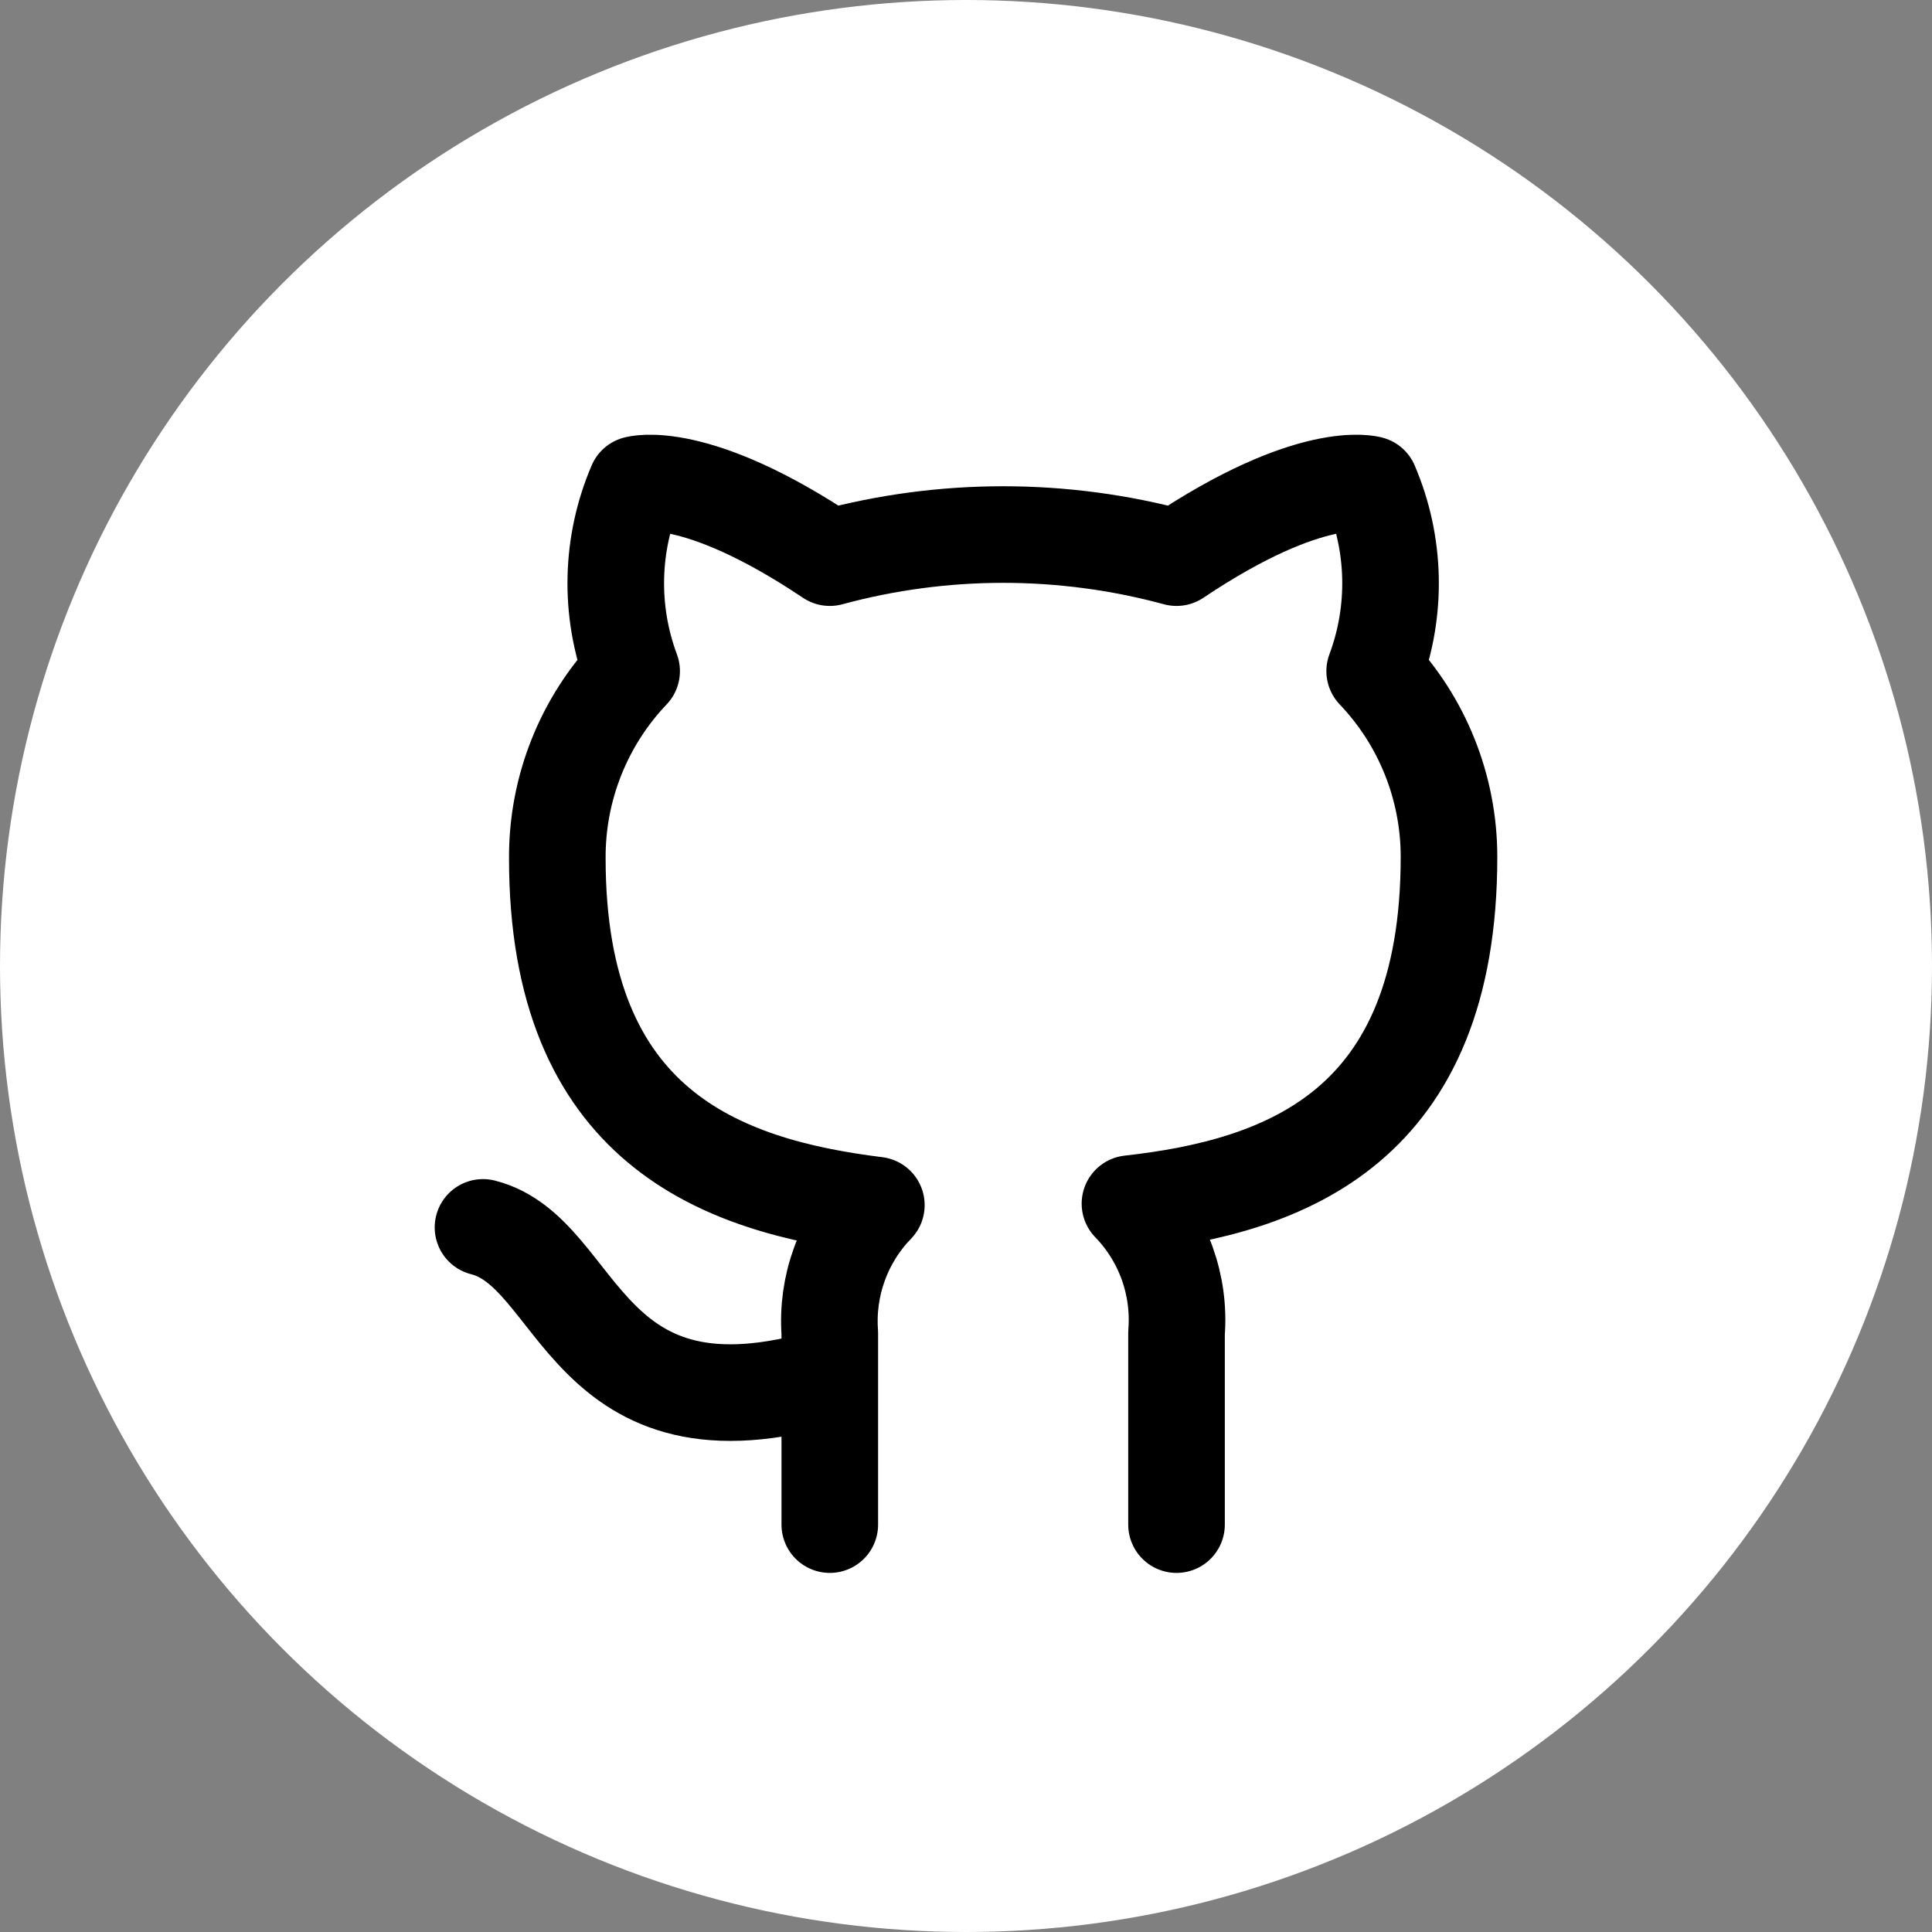 <svg width="30" height="30" viewBox="0 0 30 30" fill="none" xmlns="http://www.w3.org/2000/svg">
<rect x="0" y="0" width="30" height="30" fill="#808080" stroke="none"/>
<circle cx="15" cy="15" r="15" fill="white"/>
<path d="M12.885 21.367C9.038 22.521 9.038 19.444 7.5 19.059M18.269 23.674V20.698C18.298 20.331 18.248 19.962 18.124 19.616C17.999 19.27 17.802 18.954 17.546 18.69C19.962 18.421 22.5 17.505 22.5 13.305C22.5 12.231 22.087 11.198 21.346 10.421C21.697 9.481 21.672 8.442 21.277 7.521C21.277 7.521 20.369 7.251 18.269 8.659C16.506 8.181 14.648 8.181 12.885 8.659C10.785 7.251 9.877 7.521 9.877 7.521C9.482 8.442 9.457 9.481 9.808 10.421C9.062 11.204 8.648 12.246 8.654 13.328C8.654 17.497 11.192 18.413 13.608 18.713C13.355 18.974 13.159 19.286 13.035 19.628C12.91 19.97 12.859 20.334 12.885 20.698V23.674" stroke="black" stroke-width="1.5" stroke-linecap="round" stroke-linejoin="round"/>
</svg>
